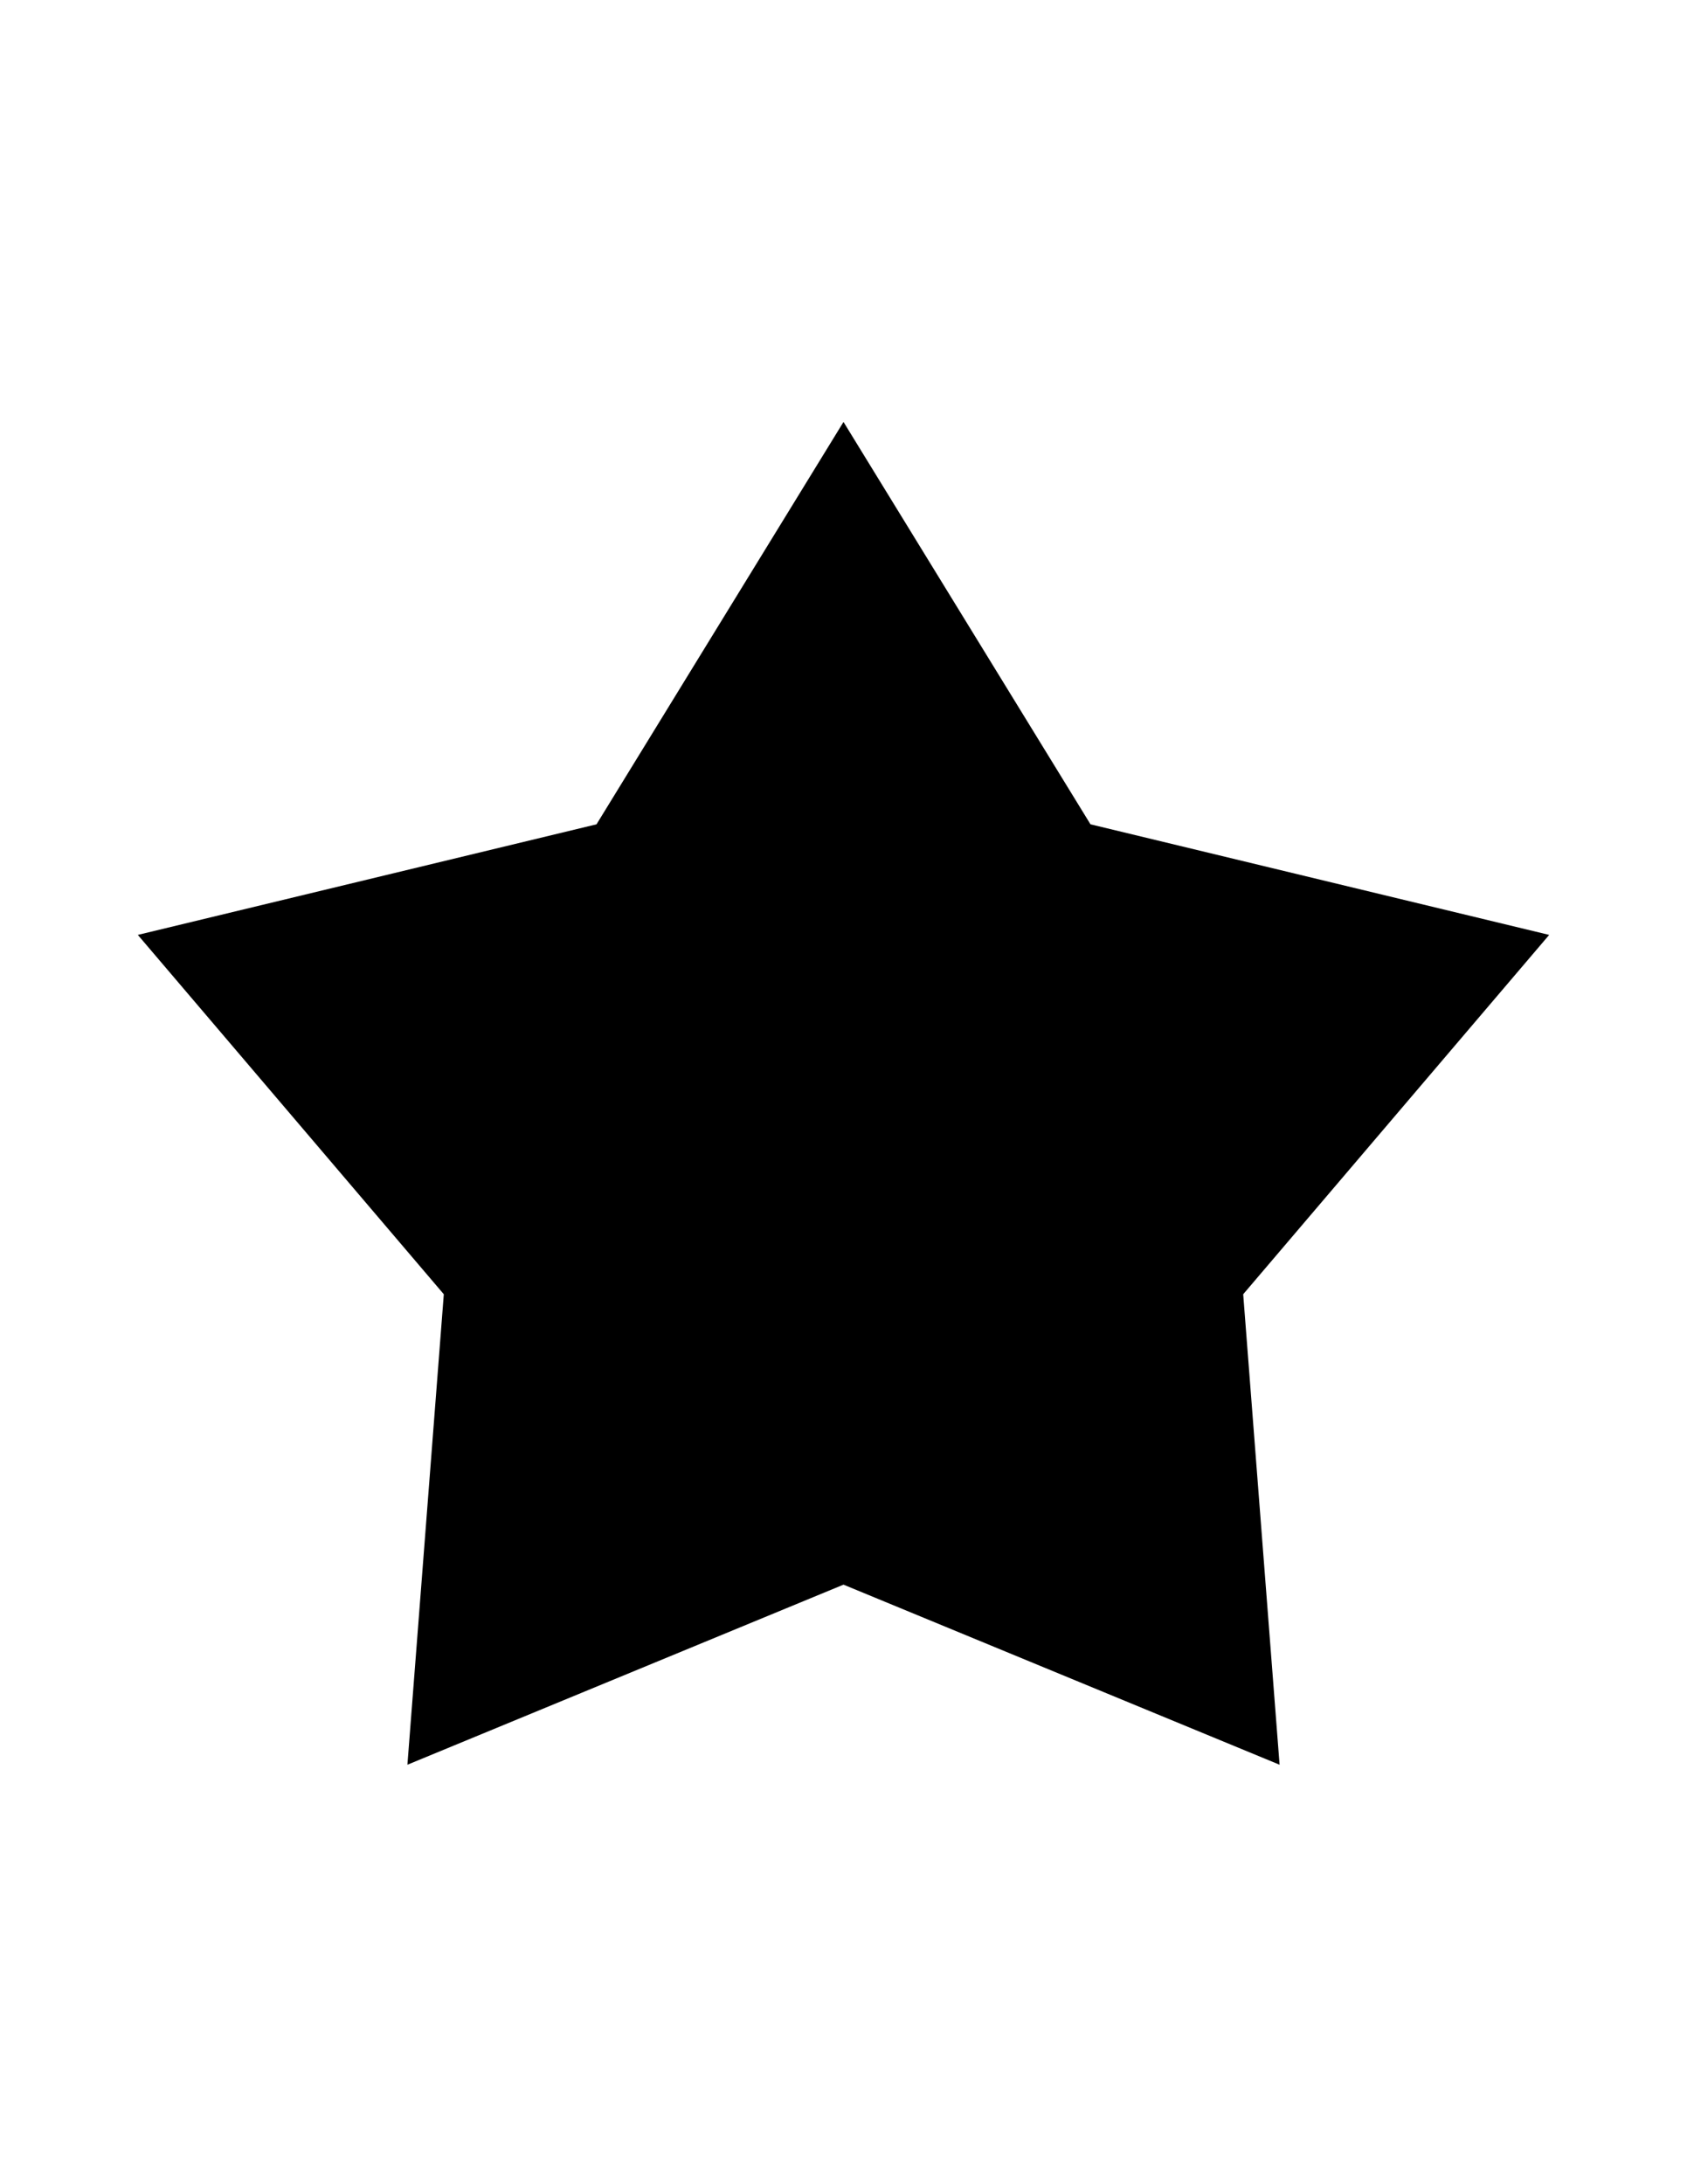 <svg id="Layer_1" viewBox="0 0 612 792" xmlns="http://www.w3.org/2000/svg"><style>.st0{fill:#000}</style><path class="st0" d="M306 153l-89.6 145.9L50 339l111 130.3-13.2 170.6L306 574.6l158.2 65.3L451 469.3 562 339l-166.4-40.1L306 153z"/></svg>